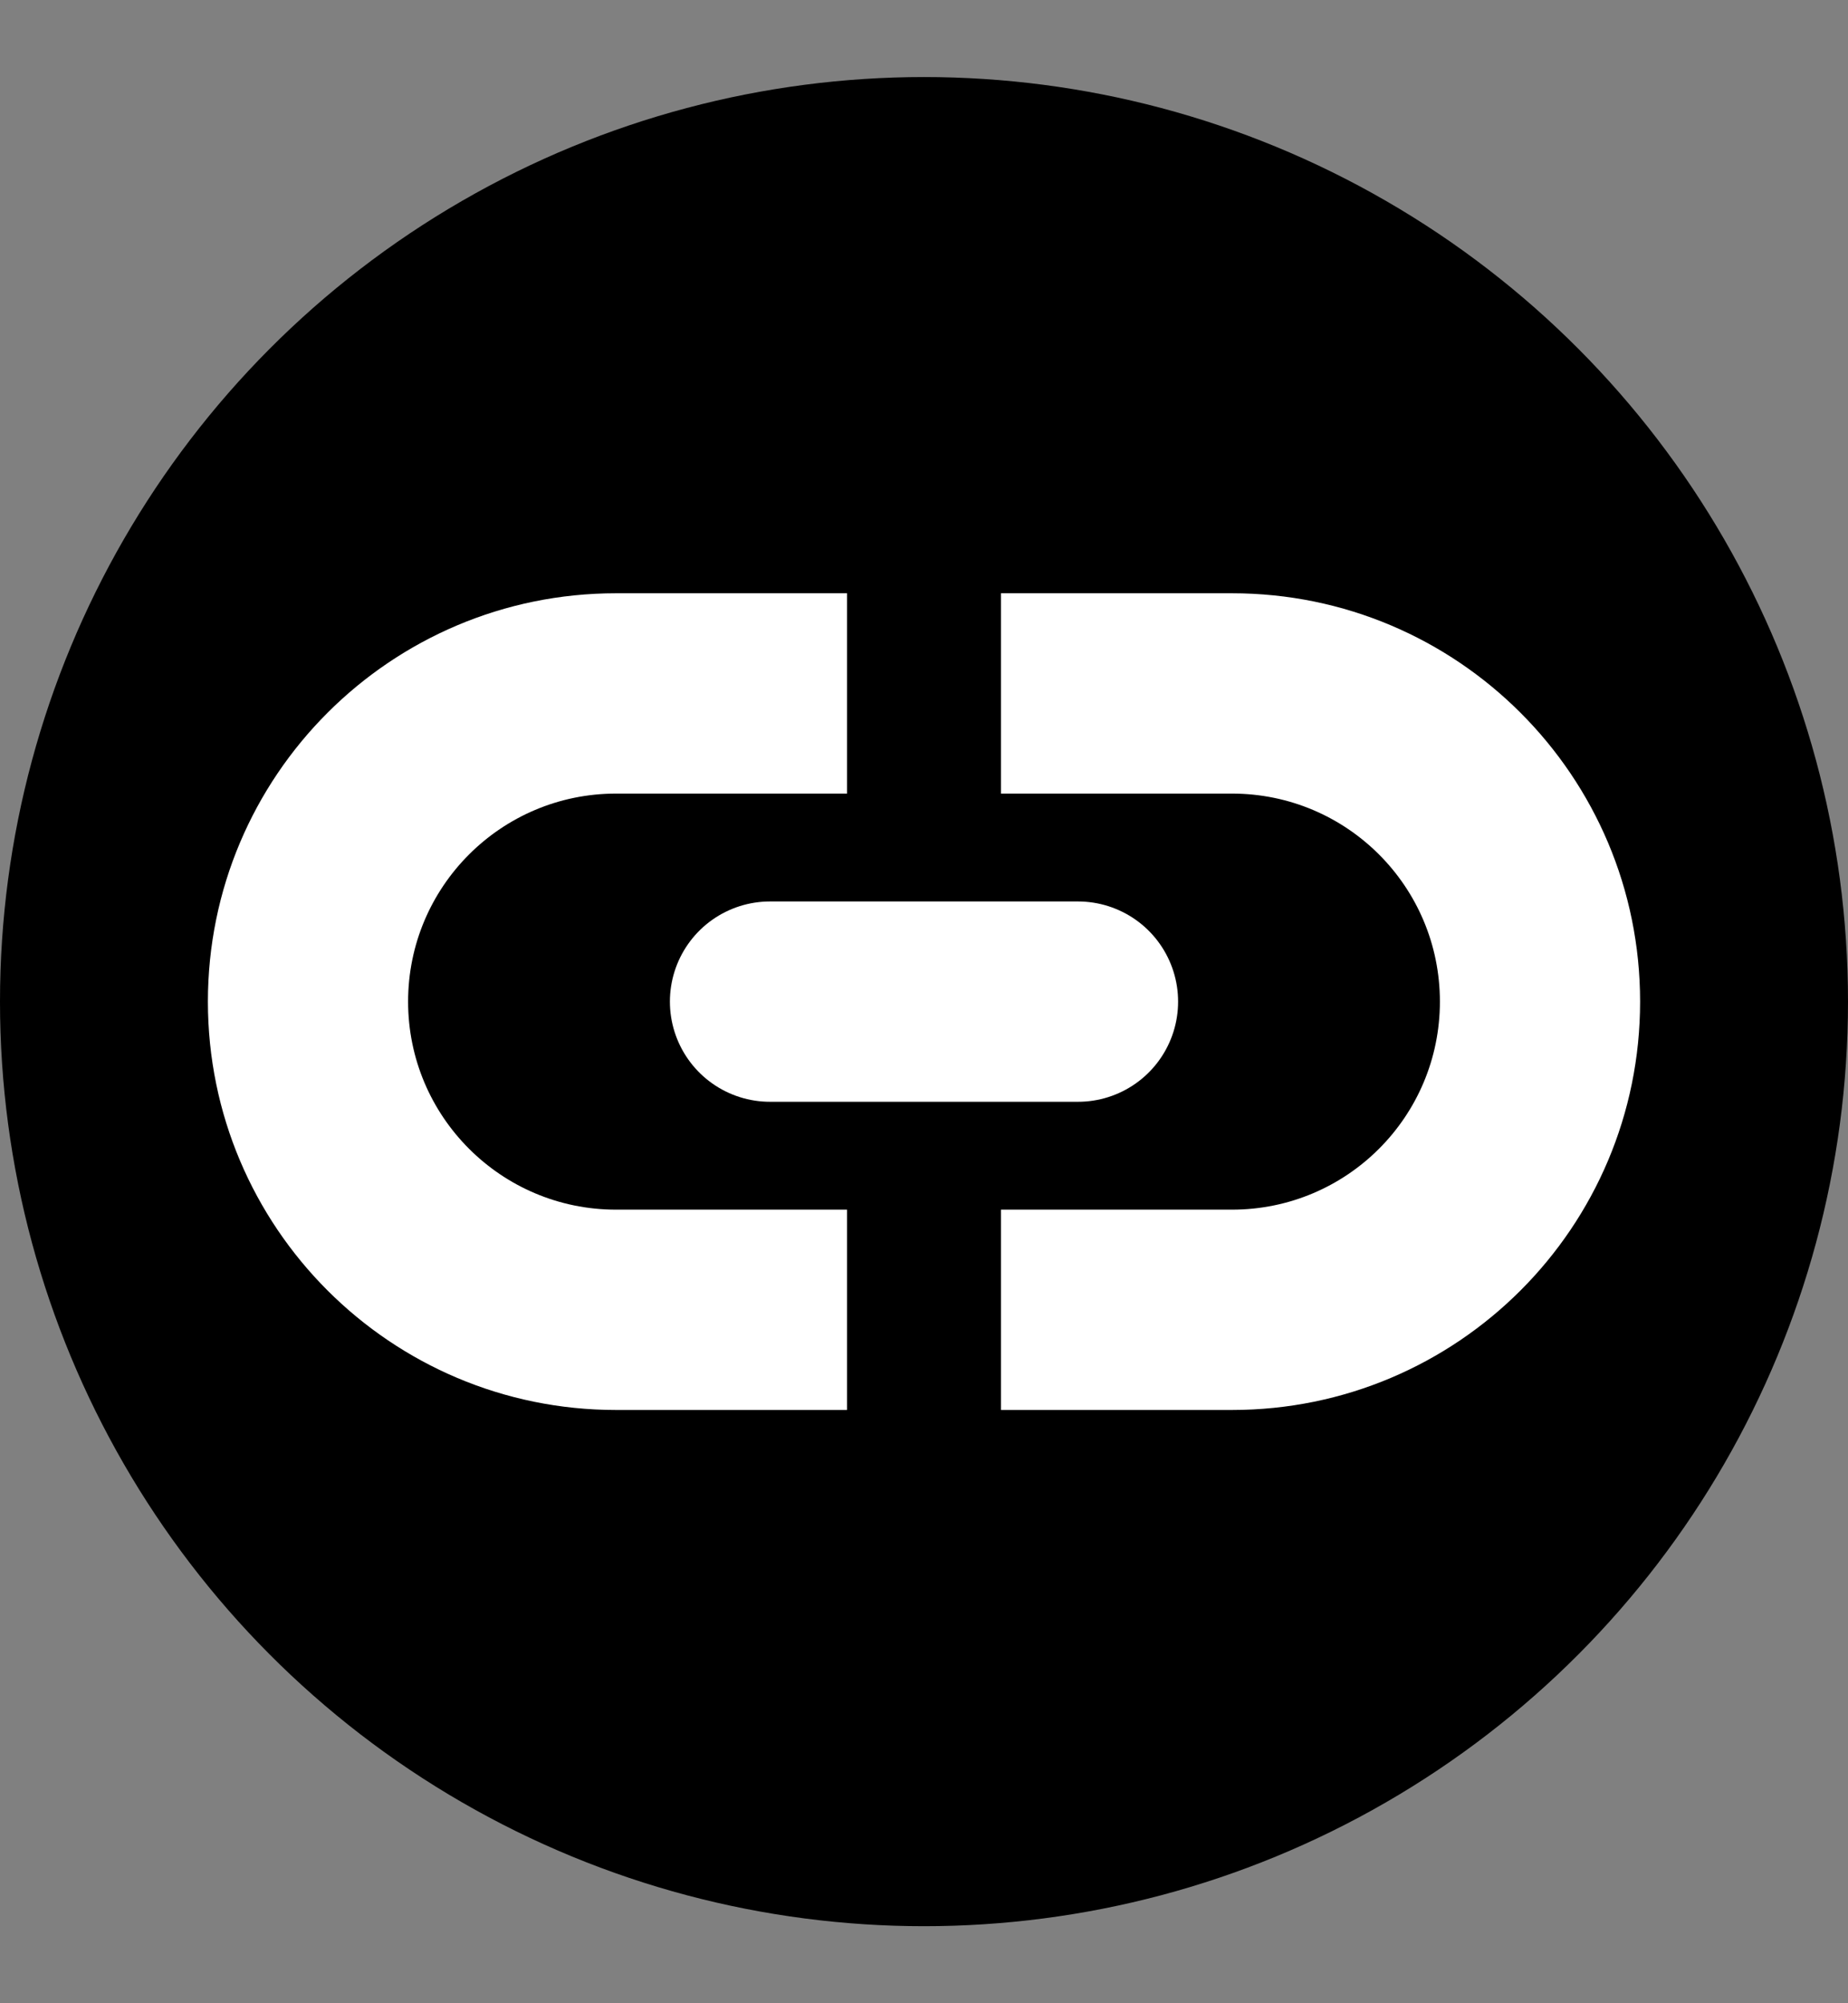 <svg width="12" height="13" viewBox="0 0 12 13" fill="none" xmlns="http://www.w3.org/2000/svg">
<rect x="0" y="0" width="12" height="13" fill="#808080" stroke="none"/>
<circle cx="6" cy="6.5" r="6" fill="black"/>
<path fill-rule="evenodd" clip-rule="evenodd" d="M5.5 3.85H4C2.537 3.85 1.35 5.036 1.35 6.5C1.35 7.964 2.537 9.15 4 9.15H5.5V7.85H4C3.255 7.85 2.65 7.246 2.65 6.5C2.65 5.754 3.255 5.15 4 5.15H5.5V3.85ZM6.5 7.85H8C8.746 7.85 9.35 7.246 9.35 6.5C9.35 5.754 8.746 5.15 8 5.15H6.5V3.85H8C9.464 3.85 10.65 5.036 10.65 6.5C10.65 7.964 9.464 9.15 8 9.15H6.5V7.85Z" fill="white"/>
<path d="M5 6.5H7" stroke="white" stroke-width="1.3" stroke-linecap="round" stroke-linejoin="round"/>
</svg>
